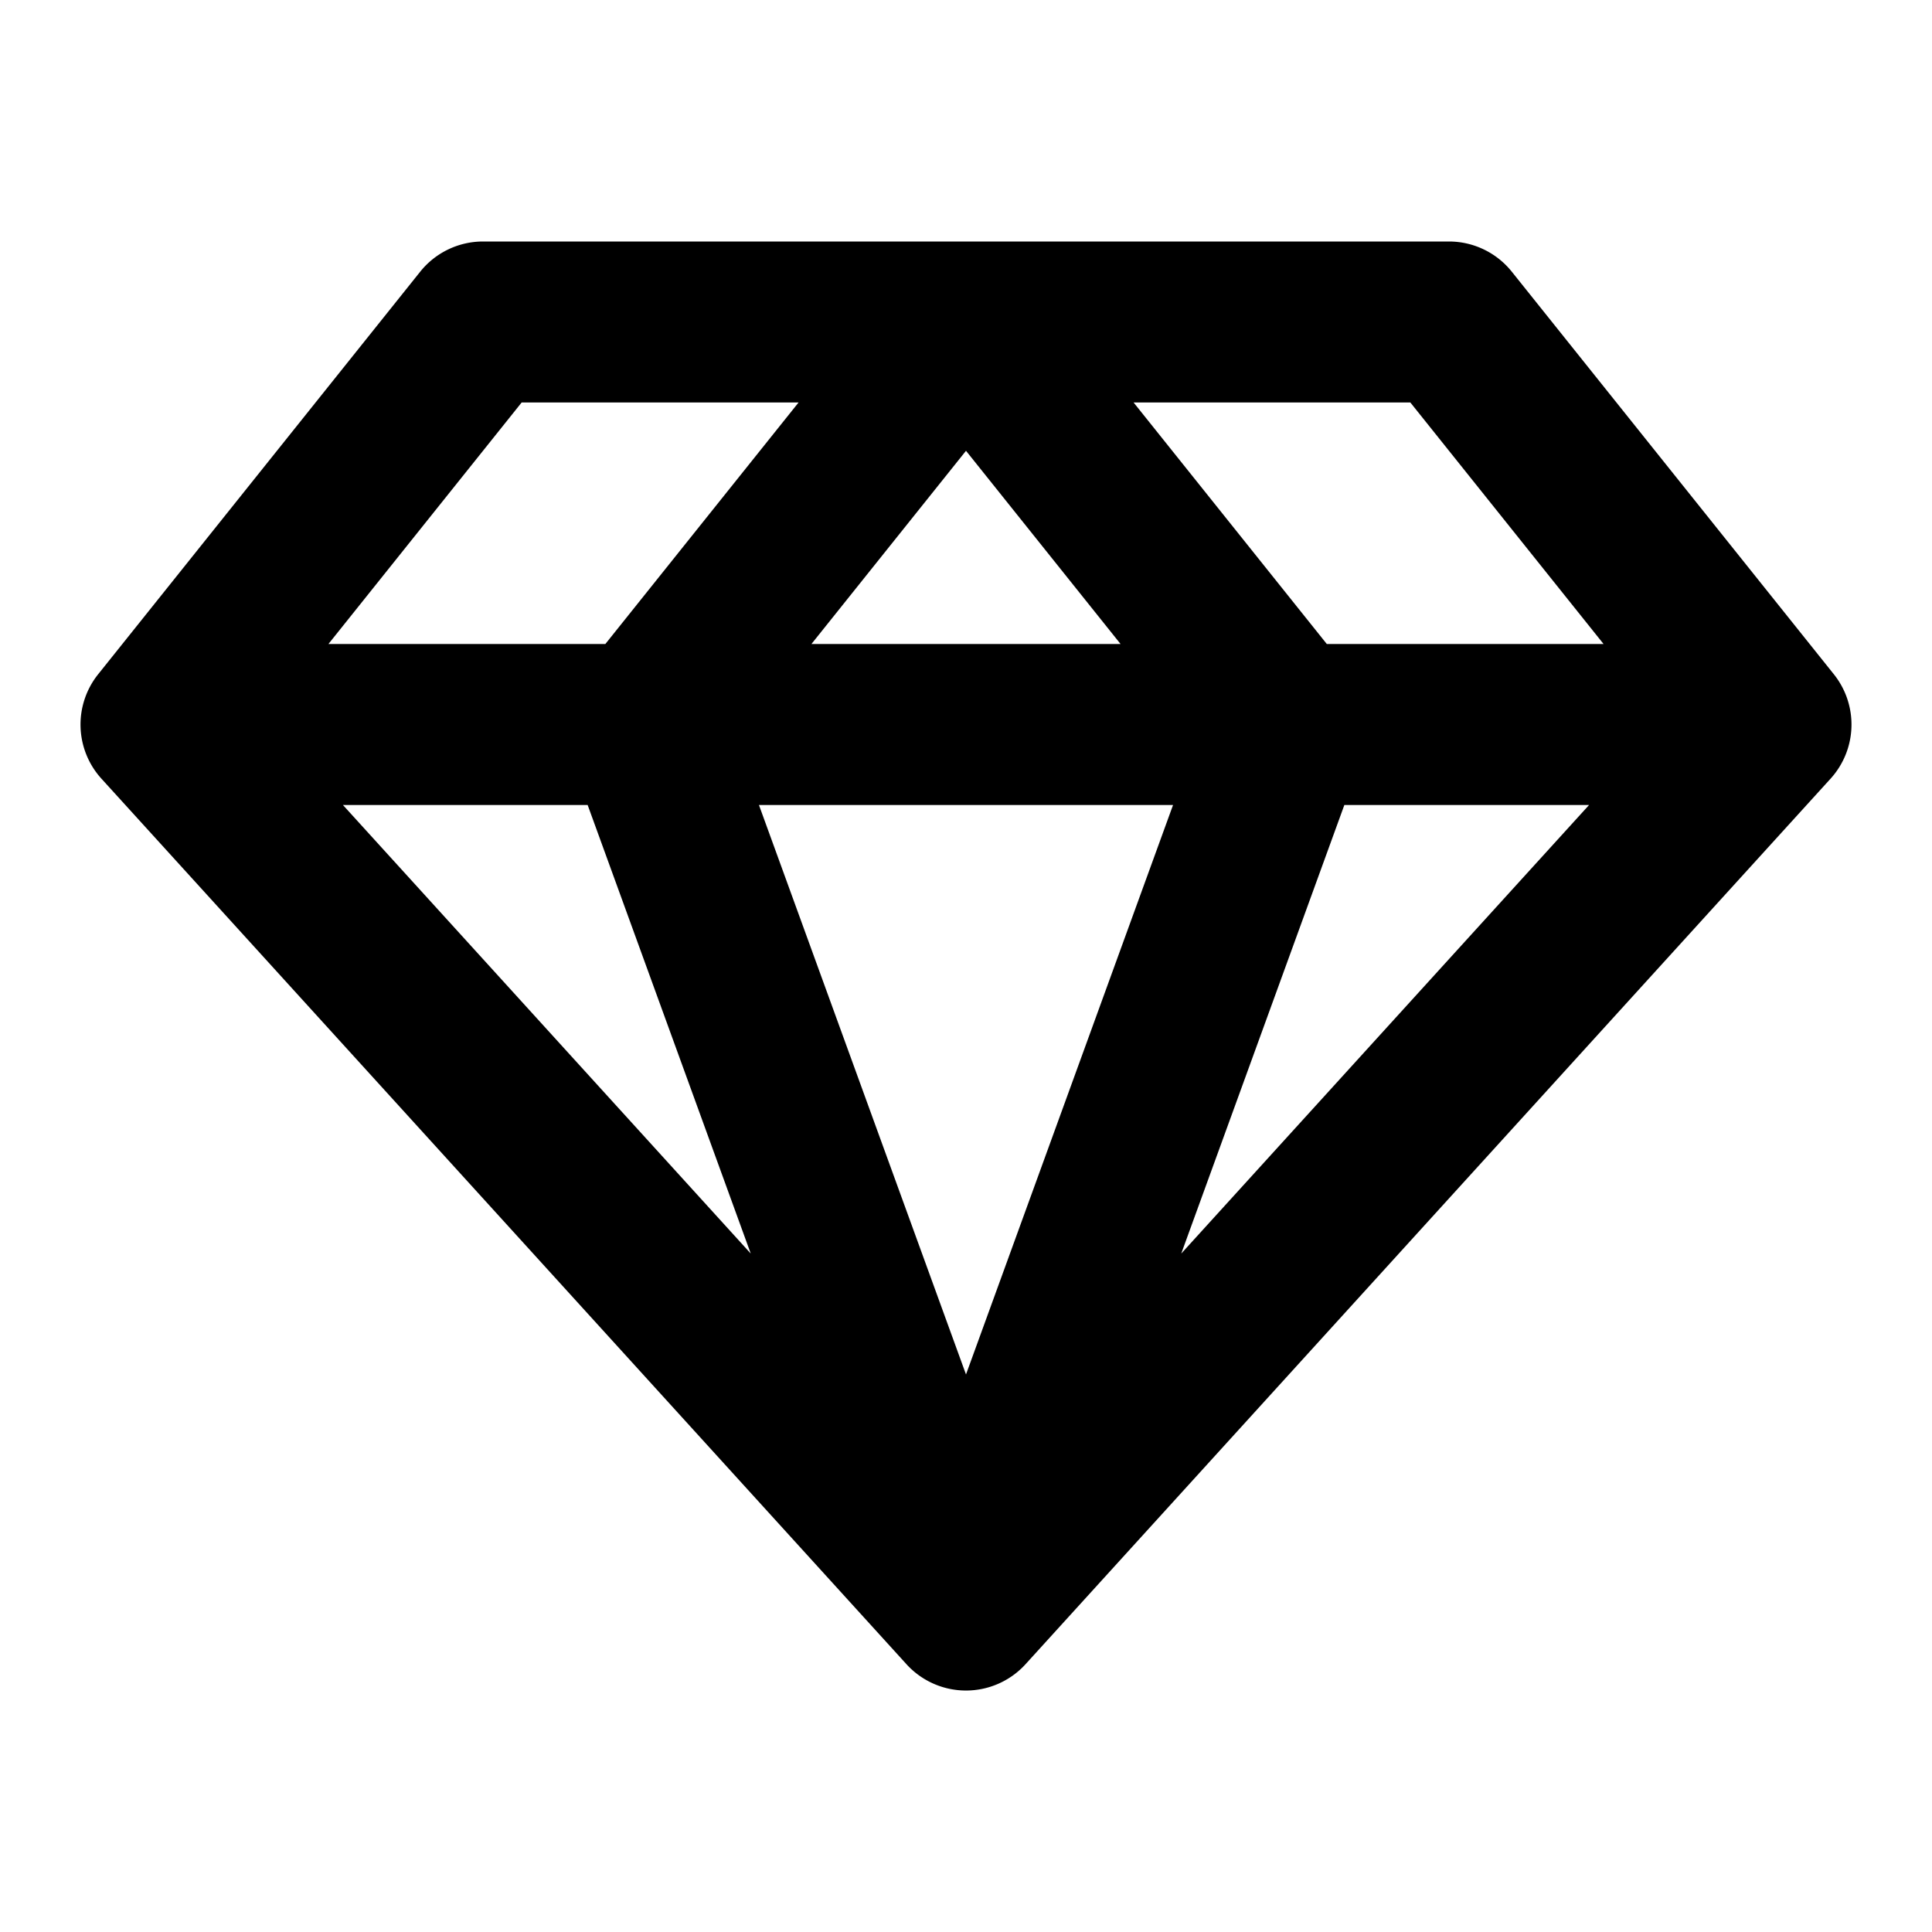 <svg width="24" height="24" fill="none" xmlns="http://www.w3.org/2000/svg"><path fill-rule="evenodd" clip-rule="evenodd" d="M5.22 3.375A1 1 0 0 1 6 3h12a1 1 0 0 1 .78.375l4 5a1 1 0 0 1-.04 1.298l-10 11a1 1 0 0 1-1.48 0l-10-11a1 1 0 0 1-.04-1.298l4-5zM6.48 5l-2.4 3h3.44l2.4-3H6.48zm5.52.6L10.08 8h3.84L12 5.6zm2.572 4.4H9.428L12 17.074 14.572 10zm-5.246 5.572L7.3 10H4.26l5.066 5.572zm5.348 0L16.7 10h3.04l-5.066 5.572zM19.92 8h-3.438l-2.4-3h3.438l2.4 3z" fill="#000"/></svg>
